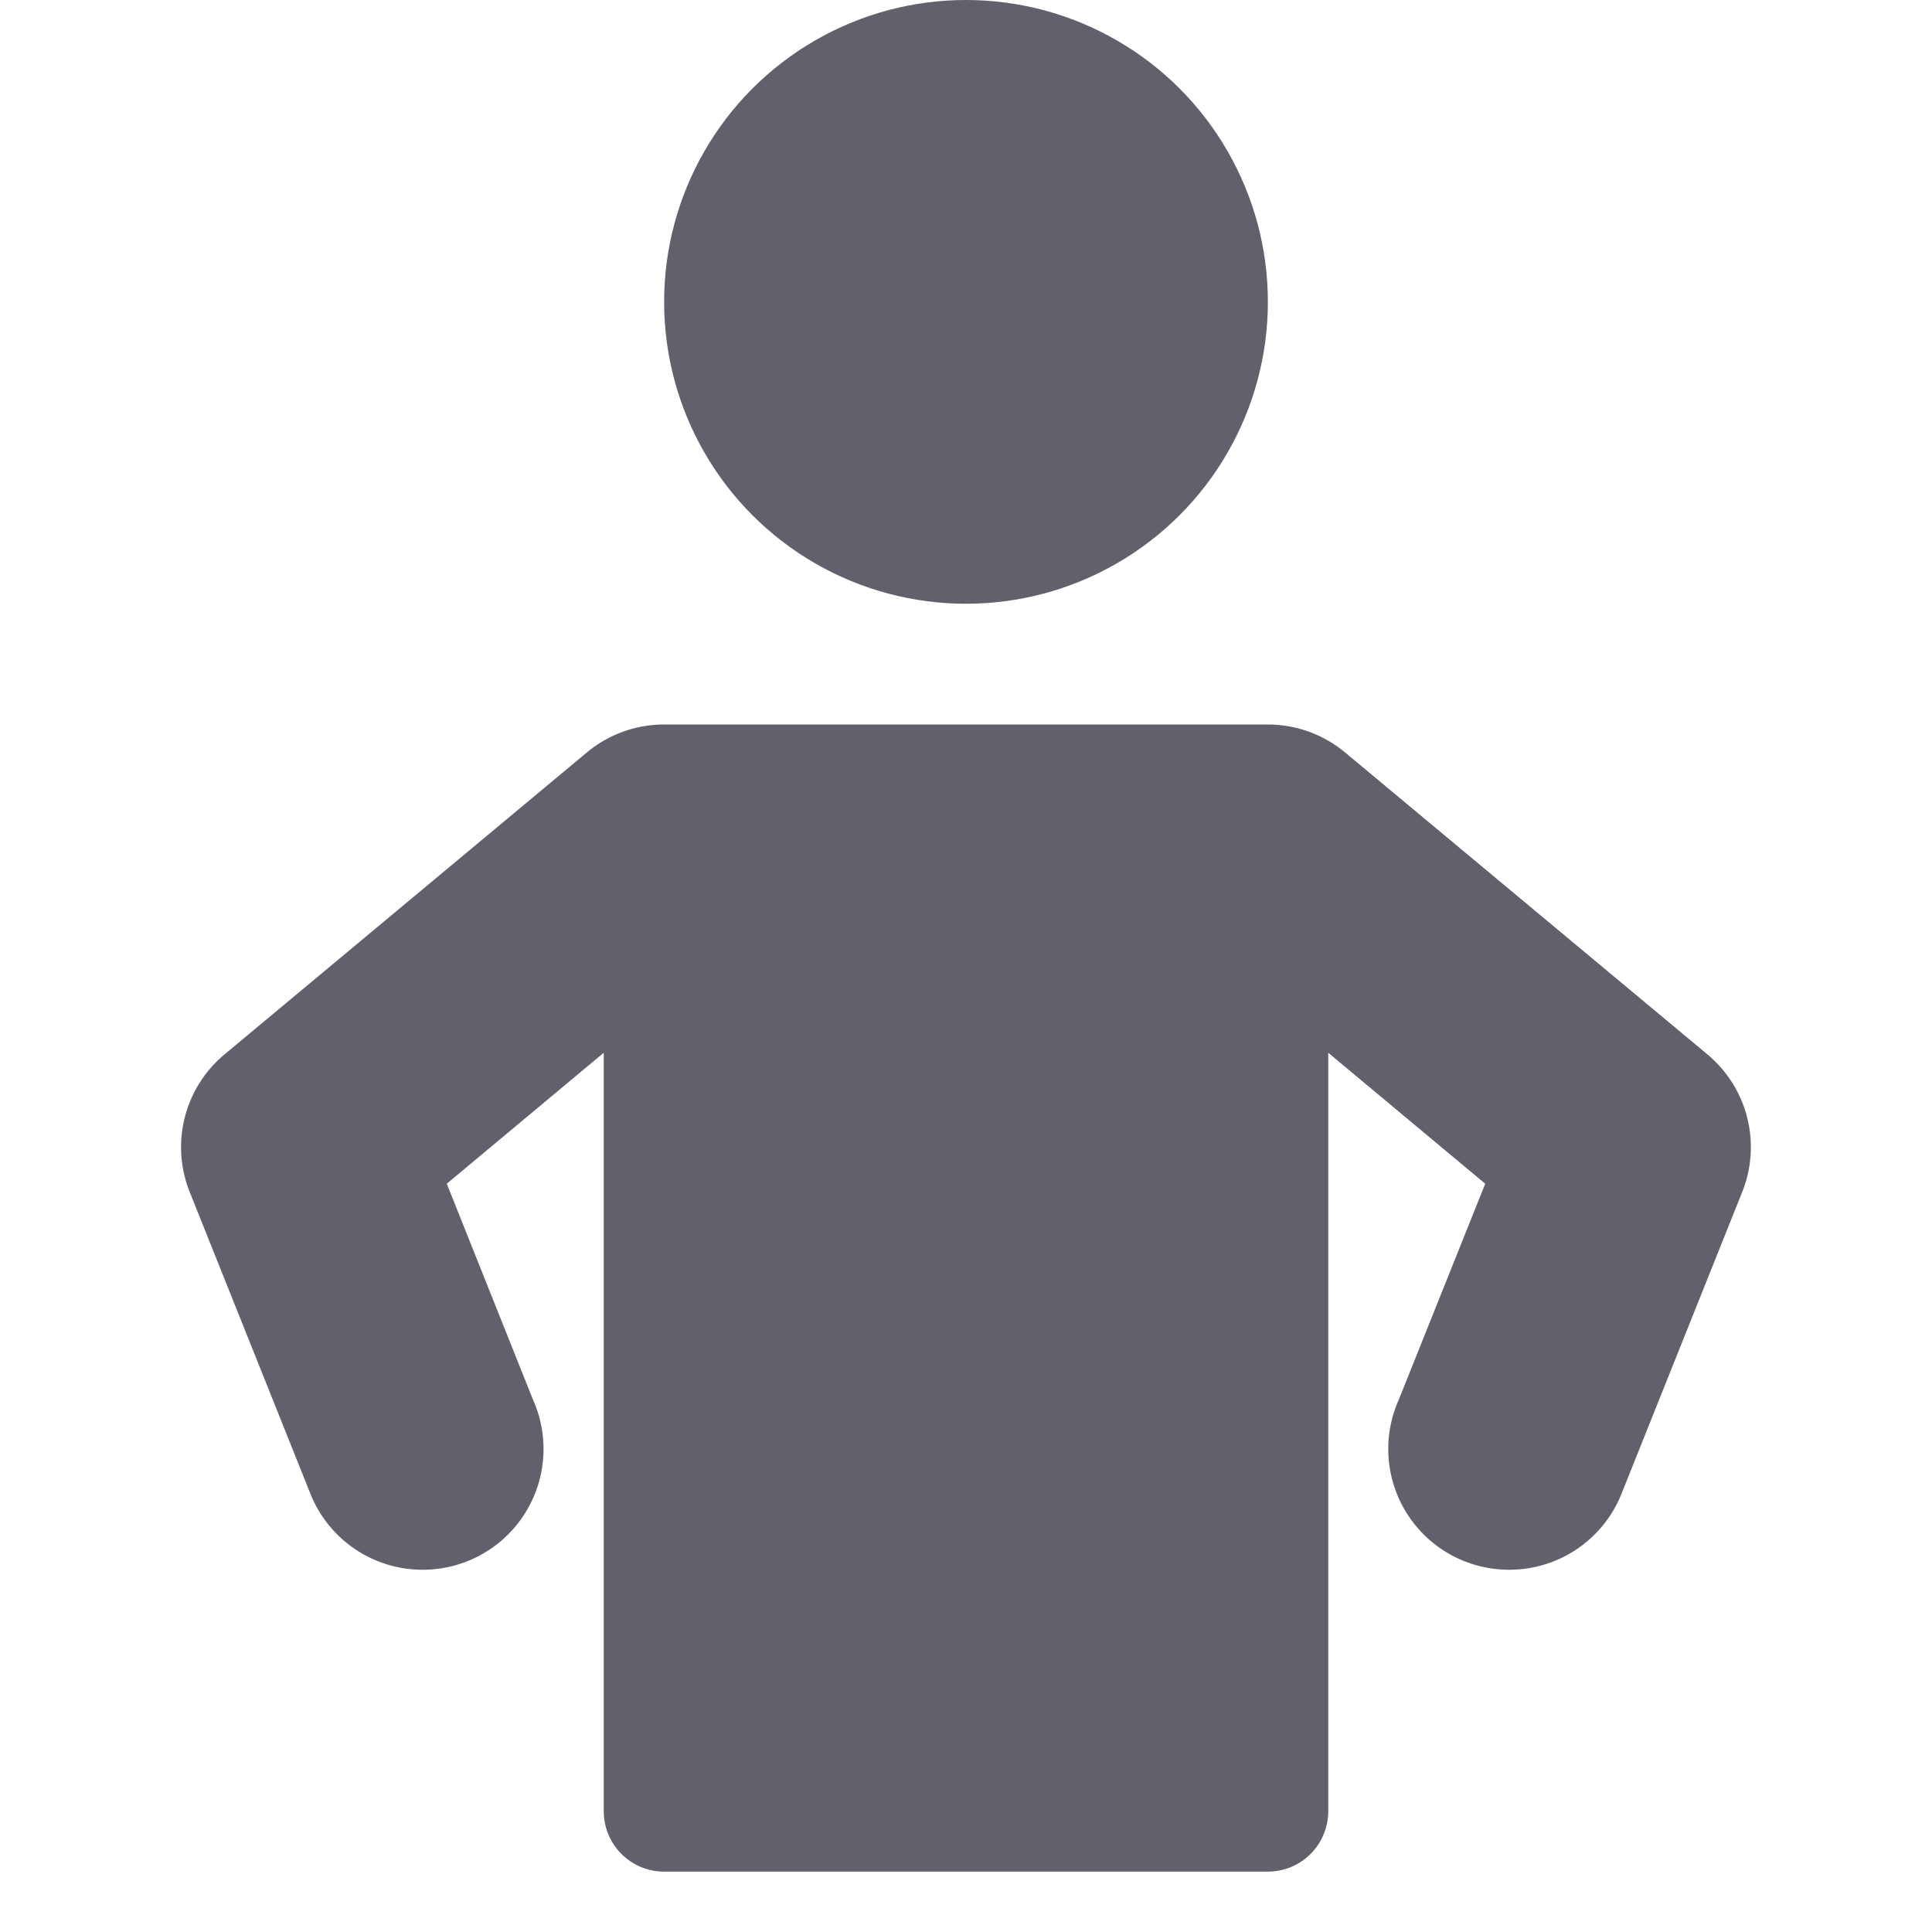 <svg xmlns="http://www.w3.org/2000/svg" height="32" width="32" viewBox="0 0 32 32"><title>personal trainer 4</title><g fill="#61616b" class="nc-icon-wrapper"><path d="M28.28,17.464l-6-5A2,2,0,0,0,21,12H11a2,2,0,0,0-1.281.464l-6,5a2,2,0,0,0-.577,2.279l2,5A2,2,0,0,0,7,26a2,2,0,0,0,1.828-2.817L7.4,19.606,10,17.437V30a1,1,0,0,0,1,1H21a1,1,0,0,0,1-1V17.437l2.6,2.169-1.432,3.578A2,2,0,0,0,25,26a2,2,0,0,0,1.857-1.258l2-5A2,2,0,0,0,28.28,17.464Z" fill="#61616b"></path> <circle cx="16" cy="5" r="5" fill="#61616b"></circle></g></svg>